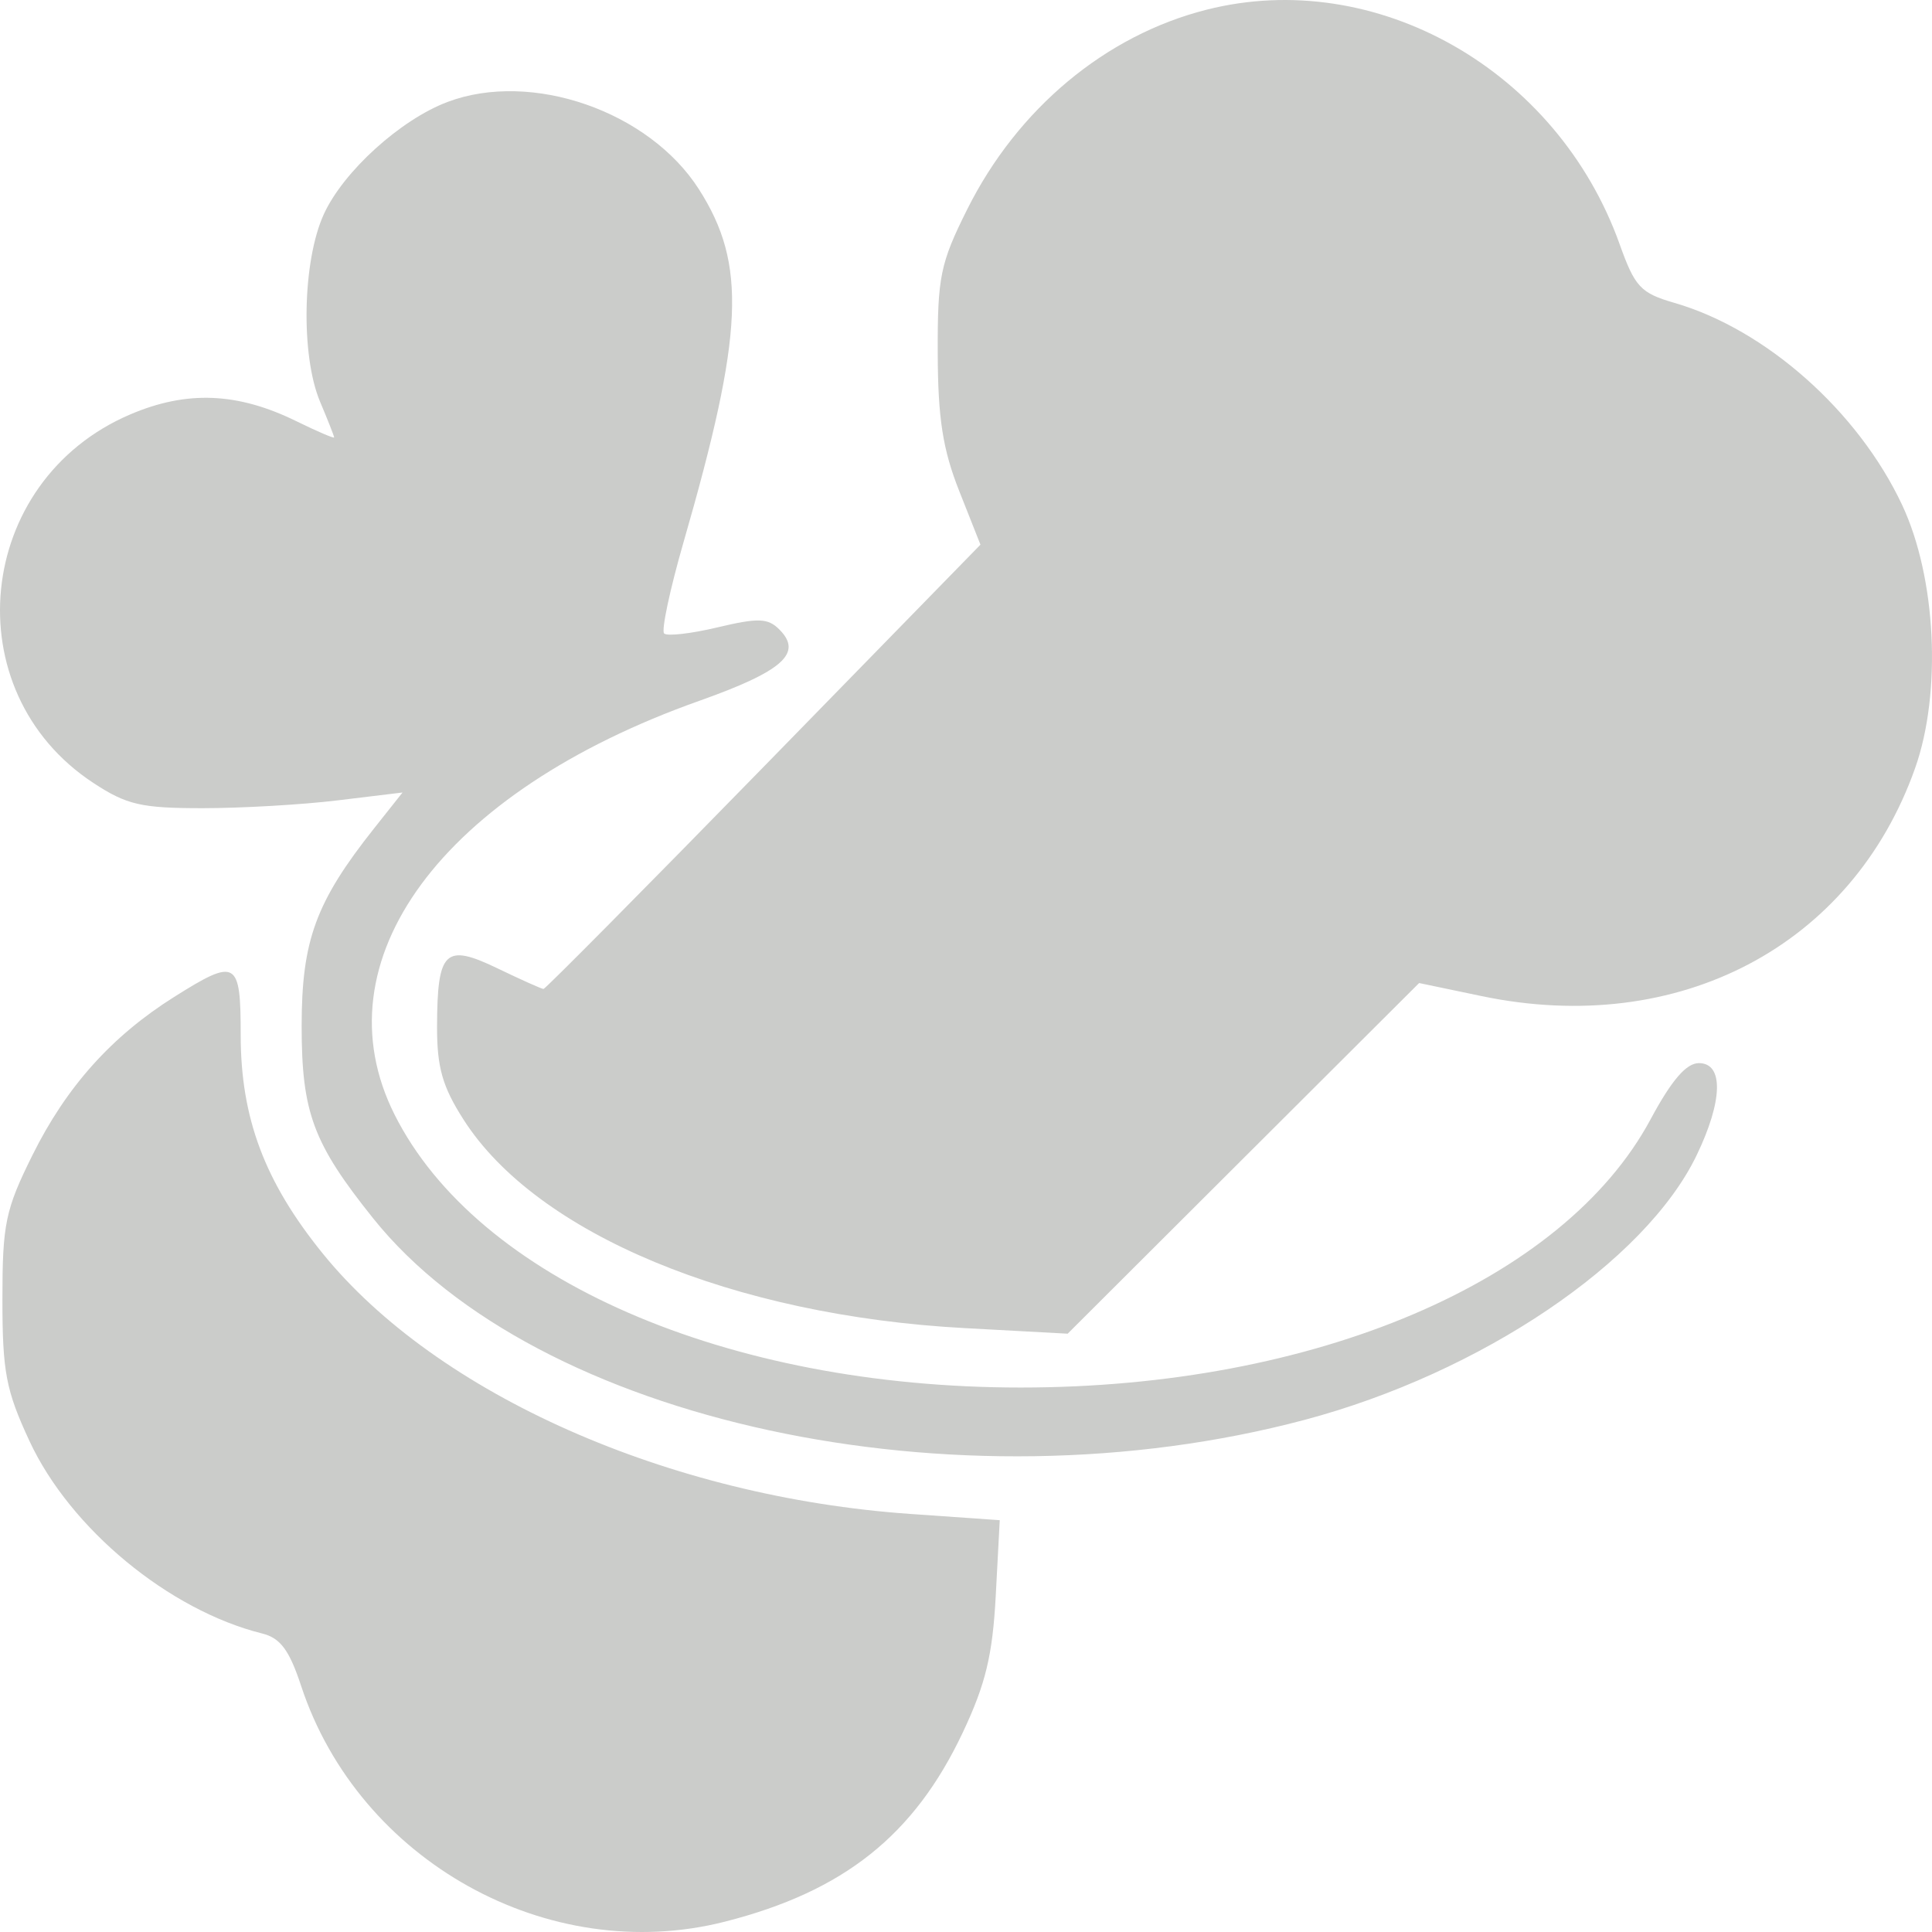 <svg width="60" height="60" viewBox="0 0 60 60" fill="none" xmlns="http://www.w3.org/2000/svg">
<path fill-rule="evenodd" clip-rule="evenodd" d="M37.476 0.3C34.333 1.094 31.599 3.374 30.035 6.507C29.2 8.179 29.114 8.6 29.122 10.969C29.128 12.993 29.279 13.961 29.79 15.25L30.449 16.915L23.716 23.814C20.012 27.608 16.936 30.713 16.879 30.713C16.823 30.713 16.178 30.424 15.448 30.072C13.821 29.288 13.58 29.521 13.573 31.88C13.57 33.148 13.74 33.746 14.396 34.771C16.663 38.318 22.772 40.859 29.965 41.246L33.157 41.419L38.614 35.974L44.072 30.529L46.014 30.935C52.131 32.212 57.519 29.379 59.475 23.857C60.308 21.507 60.132 17.938 59.072 15.681C57.706 12.772 54.843 10.231 52.004 9.407C50.949 9.101 50.775 8.915 50.299 7.583C48.364 2.17 42.732 -1.028 37.476 0.3ZM13.899 3.166C12.435 3.718 10.666 5.323 10.058 6.649C9.393 8.103 9.334 11.035 9.941 12.478C10.181 13.046 10.377 13.544 10.377 13.584C10.377 13.624 9.848 13.397 9.202 13.08C7.378 12.185 5.802 12.12 4.045 12.87C-0.786 14.932 -1.44 21.464 2.898 24.314C3.936 24.996 4.384 25.099 6.292 25.099C7.501 25.099 9.393 24.99 10.496 24.855L12.501 24.612L11.623 25.719C9.808 28.007 9.368 29.205 9.368 31.864C9.368 34.55 9.724 35.507 11.589 37.837C16.652 44.162 29.675 46.979 40.516 44.095C45.991 42.639 51.093 39.194 52.692 35.875C53.505 34.187 53.534 33.016 52.761 33.016C52.369 33.016 51.913 33.545 51.257 34.767C48.551 39.803 40.826 43.091 31.699 43.091C22.555 43.091 14.817 39.718 12.254 34.616C9.855 29.84 13.707 24.607 21.714 21.766C24.32 20.841 24.944 20.283 24.198 19.544C23.846 19.194 23.542 19.184 22.285 19.483C21.464 19.679 20.717 19.764 20.625 19.673C20.534 19.582 20.802 18.318 21.221 16.863C23.102 10.345 23.195 8.207 21.704 5.875C20.154 3.451 16.505 2.184 13.899 3.166ZM5.408 30.961C3.468 32.181 2.061 33.752 1.011 35.868C0.166 37.569 0.075 38.006 0.075 40.35C0.075 42.609 0.185 43.182 0.918 44.758C2.184 47.478 5.246 50.009 8.143 50.73C8.707 50.871 8.985 51.245 9.352 52.358C11.145 57.797 17.03 61.072 22.508 59.68C26.203 58.741 28.393 56.999 29.903 53.798C30.61 52.299 30.826 51.401 30.924 49.553L31.048 47.211L28.277 47.017C20.768 46.494 13.574 43.306 10.023 38.929C8.22 36.705 7.475 34.722 7.475 32.141C7.475 29.817 7.345 29.742 5.408 30.961Z" fill="#CBCCCA"/>
</svg>
